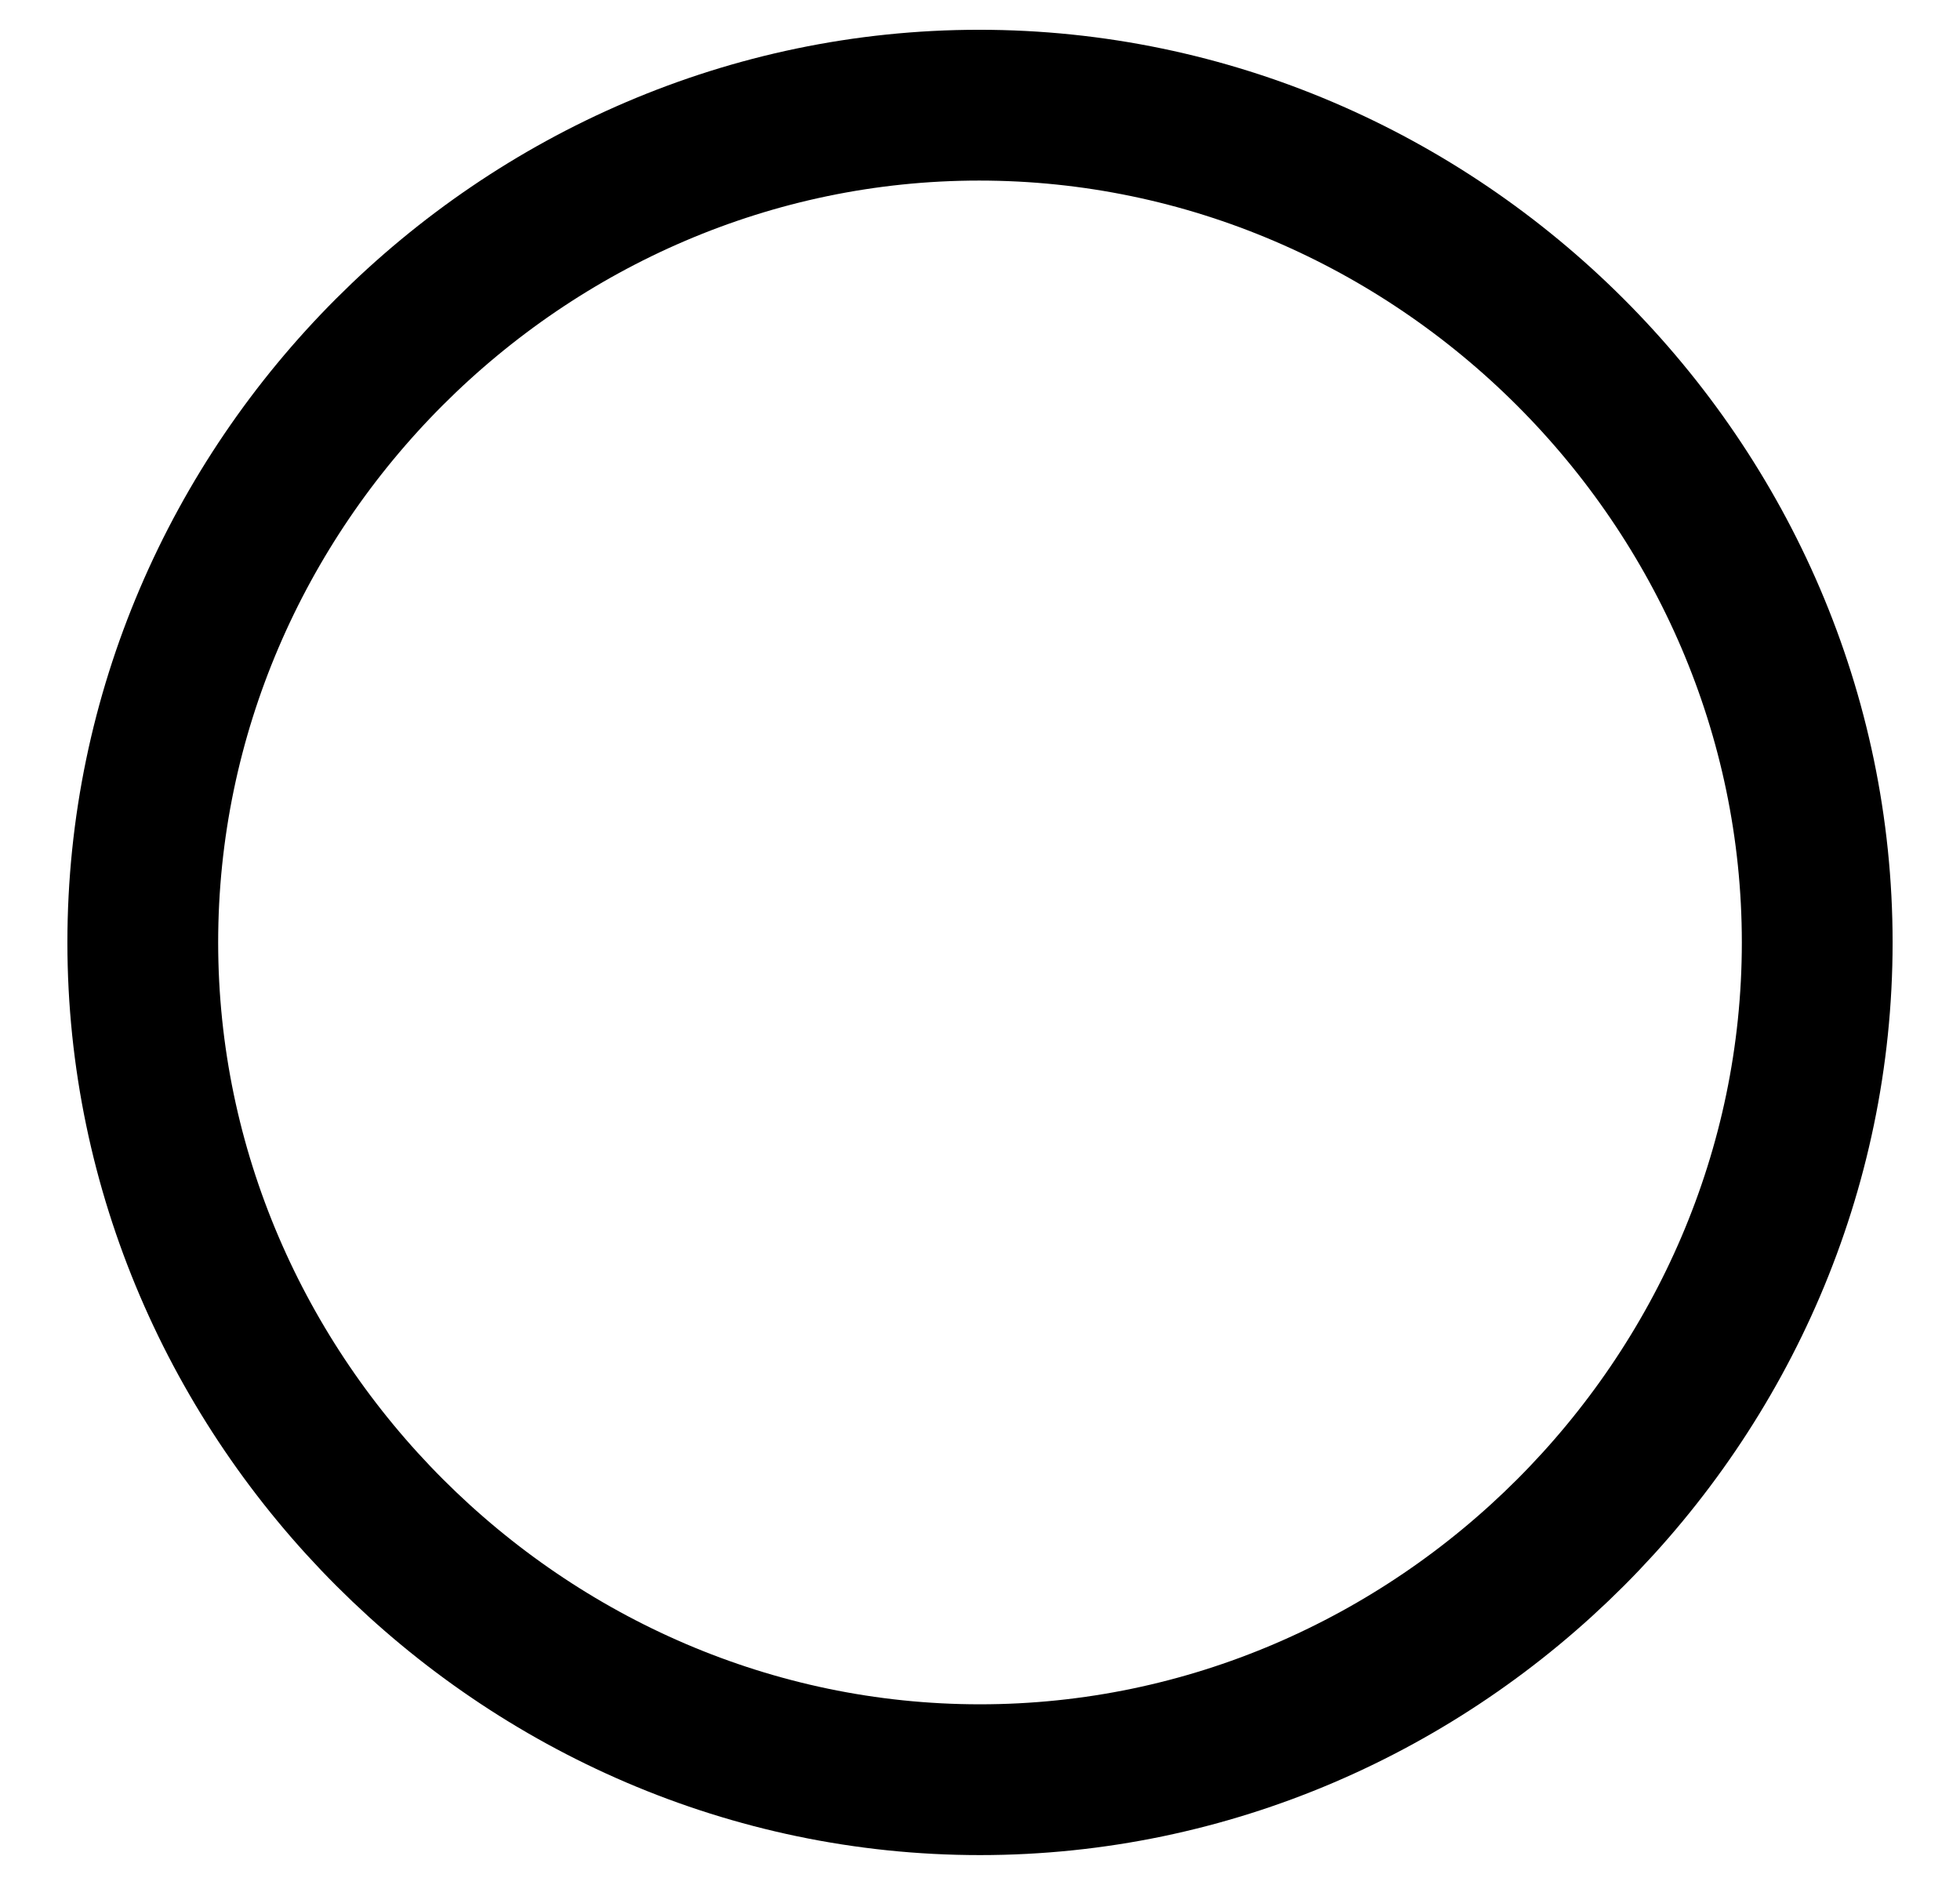 <svg width="26" height="25" viewBox="0 0 26 25" fill="none" xmlns="http://www.w3.org/2000/svg">
<path d="M24.106 12.5C24.106 18.57 19.078 23.605 12.999 23.605C6.931 23.605 1.894 18.57 1.894 12.5C1.894 6.42 6.922 1.395 12.989 1.395C19.07 1.395 24.106 6.422 24.106 12.5Z" stroke="black" stroke-width="2"/>
</svg>
